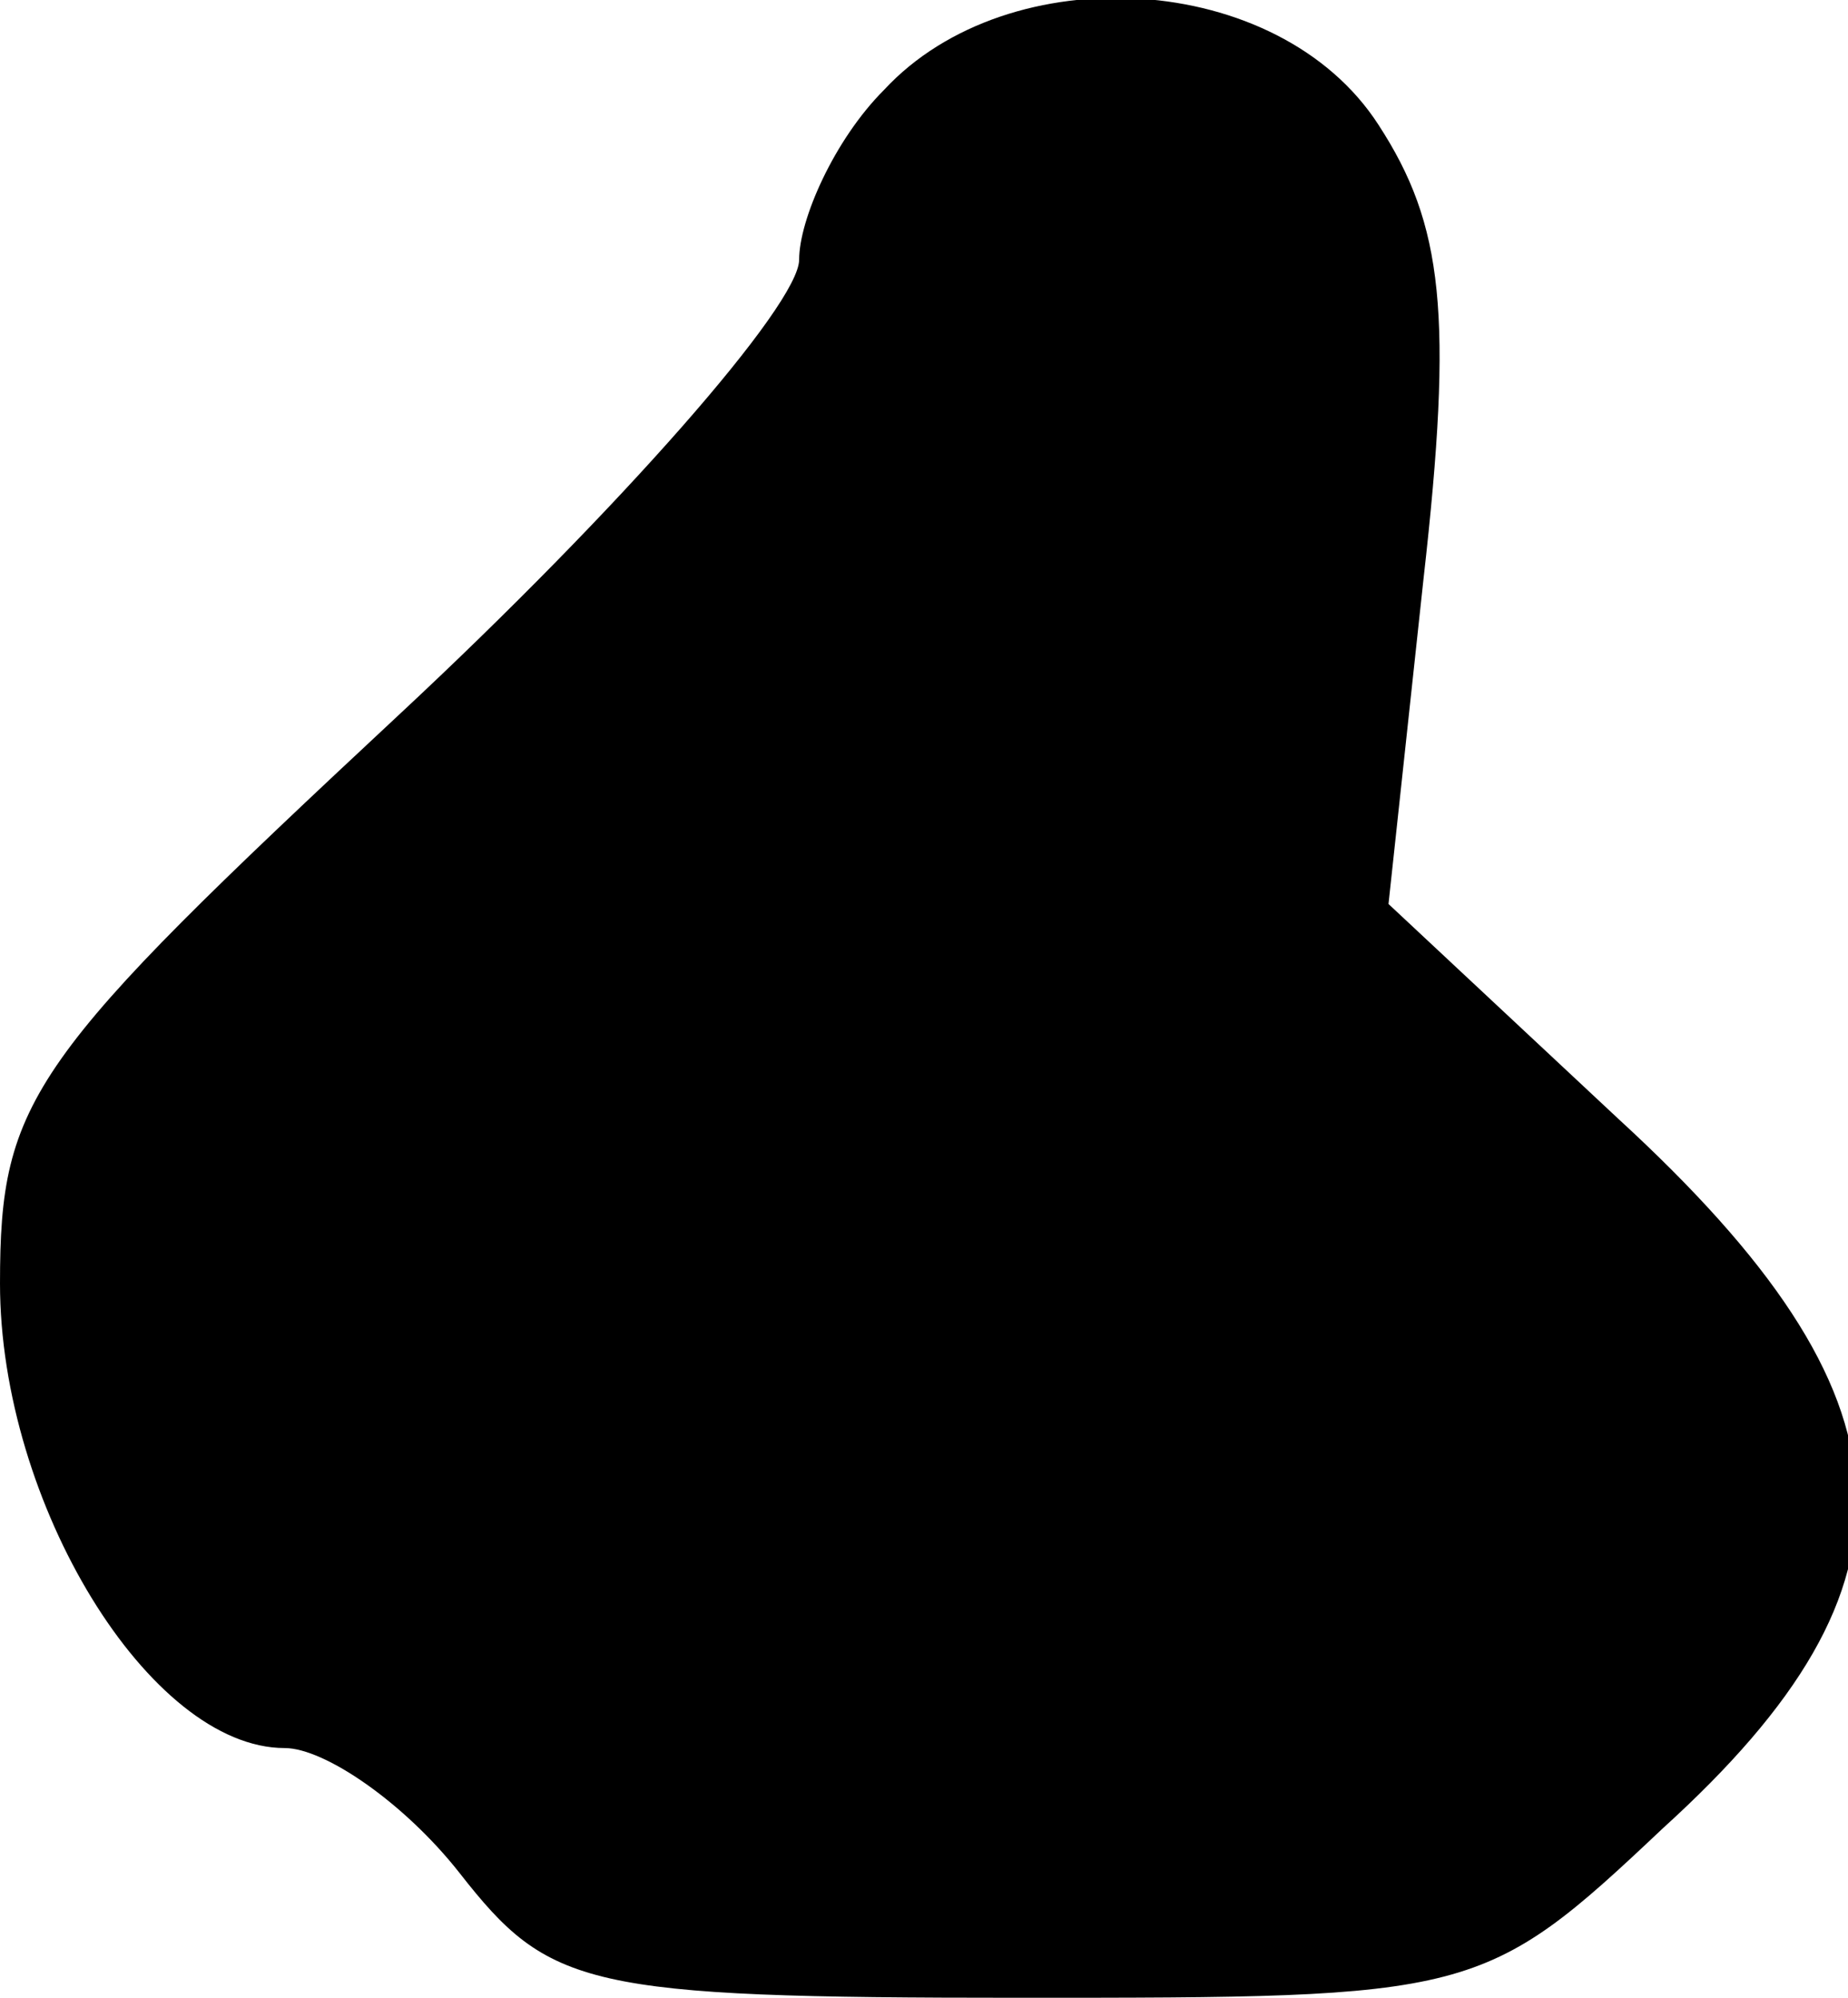<?xml version="1.0" standalone="no"?>
<!DOCTYPE svg PUBLIC "-//W3C//DTD SVG 20010904//EN"
 "http://www.w3.org/TR/2001/REC-SVG-20010904/DTD/svg10.dtd">
<svg version="1.0" xmlns="http://www.w3.org/2000/svg"
 width="37pt" height="40pt" viewBox="0 0 37 40"
 preserveAspectRatio="xMidYMid meet">
<g transform="translate(0,40) scale(0.1,-0.1)"
fill="#000000" stroke="none">
<path fill="#000000" stroke="none" d="M177 382 c-10 -10 -17 -26 -17 -34 0
-9 -36 -50 -80 -91 -74 -69 -80 -77 -80 -114 0 -44 30 -93 57 -93 8 0 24 -11
35 -25 18 -23 25 -25 112 -25 91 0 93 0 129 34 54 49 52 86 -9 142 l-46 43 7
65 c6 53 4 71 -9 91 -20 31 -74 34 -99 7z"/>
</g>
</svg>
